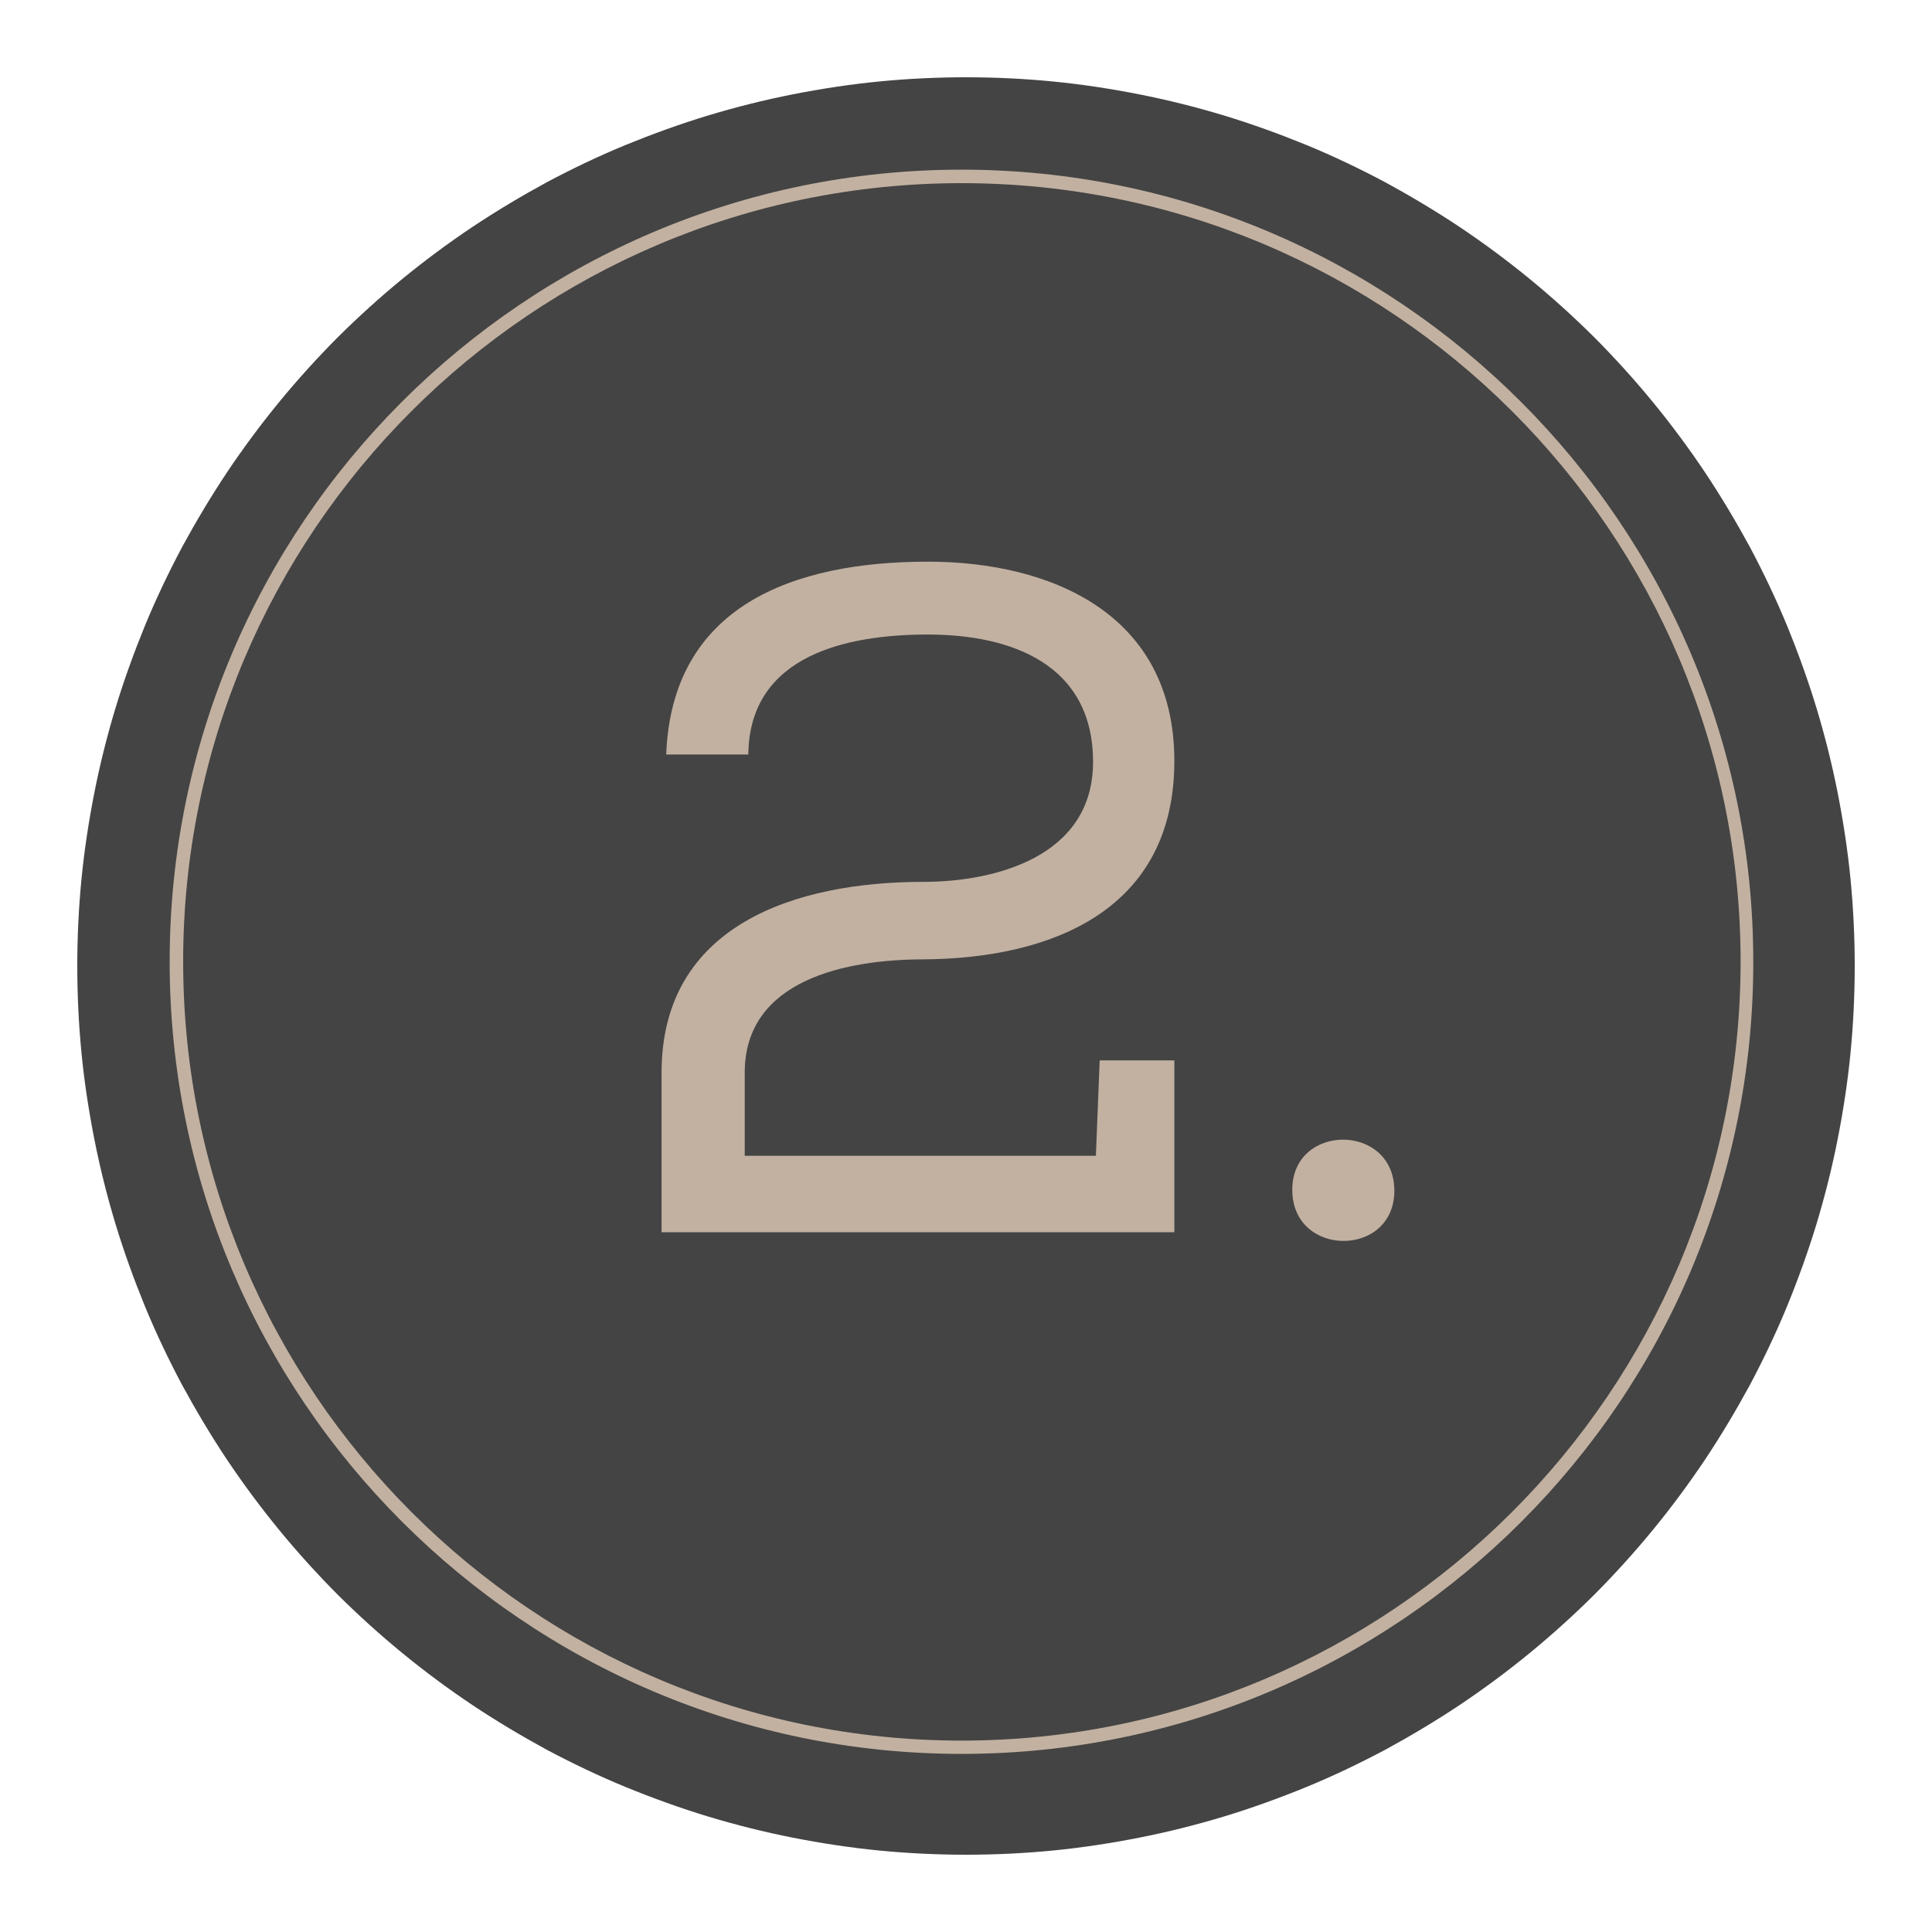 <?xml version="1.0" encoding="UTF-8"?>
<svg xmlns="http://www.w3.org/2000/svg" xmlns:xlink="http://www.w3.org/1999/xlink" width="37.5pt" height="37.5pt" viewBox="0 0 37.5 37.5" version="1.2">
<defs>
<g>
<symbol overflow="visible" id="glyph0-0">
<path style="stroke:none;" d="M 1.027 0 L 10.98 0 L 10.98 -3.336 L 9.531 -3.336 L 9.457 -1.484 L 2.641 -1.484 L 2.641 -3.098 C 2.641 -4.914 4.637 -5.297 6.121 -5.297 C 8.598 -5.316 10.98 -6.25 10.98 -9.148 C 10.98 -12.008 8.578 -13.016 6.195 -13.016 C 3.574 -13.016 1.227 -12.152 1.117 -9.273 L 2.711 -9.273 C 2.73 -11.219 4.656 -11.602 6.195 -11.602 C 7.828 -11.602 9.402 -11.016 9.402 -9.129 C 9.402 -7.277 7.48 -6.801 6.105 -6.801 C 3.648 -6.801 1.027 -5.977 1.027 -3.098 Z M 1.027 0 "/>
</symbol>
<symbol overflow="visible" id="glyph0-1">
<path style="stroke:none;" d="M 1.117 -0.824 C 1.117 0.496 3.098 0.496 3.098 -0.805 C 3.098 -2.125 1.117 -2.125 1.117 -0.824 Z M 1.117 -0.824 "/>
</symbol>
</g>
<clipPath id="clip1">
  <path d="M 3.293 3.293 L 34.043 3.293 L 34.043 34.043 L 3.293 34.043 Z M 3.293 3.293 "/>
</clipPath>
</defs>
<g id="surface1">
<path style=" stroke:none;fill-rule:nonzero;fill:rgb(26.669%,26.669%,26.669%);fill-opacity:1;" d="M 18.75 1.5 C 18.184 1.5 17.621 1.527 17.059 1.582 C 16.496 1.637 15.938 1.723 15.383 1.832 C 14.832 1.941 14.285 2.078 13.742 2.242 C 13.203 2.406 12.672 2.598 12.148 2.812 C 11.625 3.027 11.117 3.27 10.617 3.535 C 10.121 3.805 9.637 4.094 9.168 4.406 C 8.695 4.723 8.242 5.059 7.809 5.414 C 7.371 5.773 6.953 6.152 6.551 6.551 C 6.152 6.953 5.773 7.371 5.414 7.809 C 5.059 8.242 4.723 8.695 4.406 9.168 C 4.094 9.637 3.805 10.121 3.535 10.617 C 3.27 11.117 3.027 11.625 2.812 12.148 C 2.598 12.672 2.406 13.203 2.242 13.742 C 2.078 14.285 1.941 14.832 1.832 15.383 C 1.723 15.938 1.637 16.496 1.582 17.059 C 1.527 17.621 1.5 18.184 1.5 18.75 C 1.5 19.316 1.527 19.879 1.582 20.441 C 1.637 21.004 1.723 21.562 1.832 22.117 C 1.941 22.668 2.078 23.215 2.242 23.758 C 2.406 24.297 2.598 24.828 2.812 25.352 C 3.027 25.875 3.27 26.383 3.535 26.883 C 3.805 27.379 4.094 27.863 4.406 28.332 C 4.723 28.805 5.059 29.258 5.414 29.691 C 5.773 30.129 6.152 30.547 6.551 30.949 C 6.953 31.348 7.371 31.727 7.809 32.086 C 8.242 32.441 8.695 32.777 9.168 33.094 C 9.637 33.406 10.121 33.695 10.617 33.965 C 11.117 34.23 11.625 34.473 12.148 34.688 C 12.672 34.902 13.203 35.094 13.742 35.258 C 14.285 35.422 14.832 35.559 15.383 35.668 C 15.938 35.777 16.496 35.863 17.059 35.918 C 17.621 35.973 18.184 36 18.75 36 C 19.316 36 19.879 35.973 20.441 35.918 C 21.004 35.863 21.562 35.777 22.117 35.668 C 22.668 35.559 23.215 35.422 23.758 35.258 C 24.297 35.094 24.828 34.902 25.352 34.688 C 25.875 34.473 26.383 34.23 26.883 33.965 C 27.379 33.695 27.863 33.406 28.332 33.094 C 28.805 32.777 29.258 32.441 29.691 32.086 C 30.129 31.727 30.547 31.348 30.949 30.949 C 31.348 30.547 31.727 30.129 32.086 29.691 C 32.441 29.258 32.777 28.805 33.094 28.332 C 33.406 27.863 33.695 27.379 33.965 26.883 C 34.23 26.383 34.473 25.875 34.688 25.352 C 34.902 24.828 35.094 24.297 35.258 23.758 C 35.422 23.215 35.559 22.668 35.668 22.117 C 35.777 21.562 35.863 21.004 35.918 20.441 C 35.973 19.879 36 19.316 36 18.75 C 36 18.184 35.973 17.621 35.918 17.059 C 35.863 16.496 35.777 15.938 35.668 15.383 C 35.559 14.832 35.422 14.285 35.258 13.742 C 35.094 13.203 34.902 12.672 34.688 12.148 C 34.473 11.625 34.23 11.117 33.965 10.617 C 33.695 10.121 33.406 9.637 33.094 9.168 C 32.777 8.695 32.441 8.242 32.086 7.809 C 31.727 7.371 31.348 6.953 30.949 6.551 C 30.547 6.152 30.129 5.773 29.691 5.414 C 29.258 5.059 28.805 4.723 28.332 4.406 C 27.863 4.094 27.379 3.805 26.883 3.535 C 26.383 3.27 25.875 3.027 25.352 2.812 C 24.828 2.598 24.297 2.406 23.758 2.242 C 23.215 2.078 22.668 1.941 22.117 1.832 C 21.562 1.723 21.004 1.637 20.441 1.582 C 19.879 1.527 19.316 1.5 18.75 1.5 Z M 18.75 1.5 "/>
<g style="fill:rgb(76.079%,69.409%,63.139%);fill-opacity:1;">
  <use xlink:href="#glyph0-0" x="11.814" y="23.918"/>
</g>
<g style="fill:rgb(76.079%,69.409%,63.139%);fill-opacity:1;">
  <use xlink:href="#glyph0-1" x="23.966" y="23.918"/>
</g>
<g clip-path="url(#clip1)" clip-rule="nonzero">
<path style=" stroke:none;fill-rule:nonzero;fill:rgb(76.079%,69.409%,63.139%);fill-opacity:1;" d="M 18.664 34.043 C 10.191 34.043 3.293 27.145 3.293 18.664 C 3.293 10.184 10.191 3.293 18.664 3.293 C 27.133 3.293 34.031 10.191 34.031 18.664 C 34.043 27.145 27.145 34.043 18.664 34.043 Z M 18.664 3.555 C 10.328 3.555 3.555 10.328 3.555 18.664 C 3.555 27 10.34 33.785 18.664 33.785 C 26.988 33.785 33.785 27 33.785 18.664 C 33.785 10.328 27 3.555 18.664 3.555 Z M 18.664 3.555 "/>
</g>
</g>
</svg>
